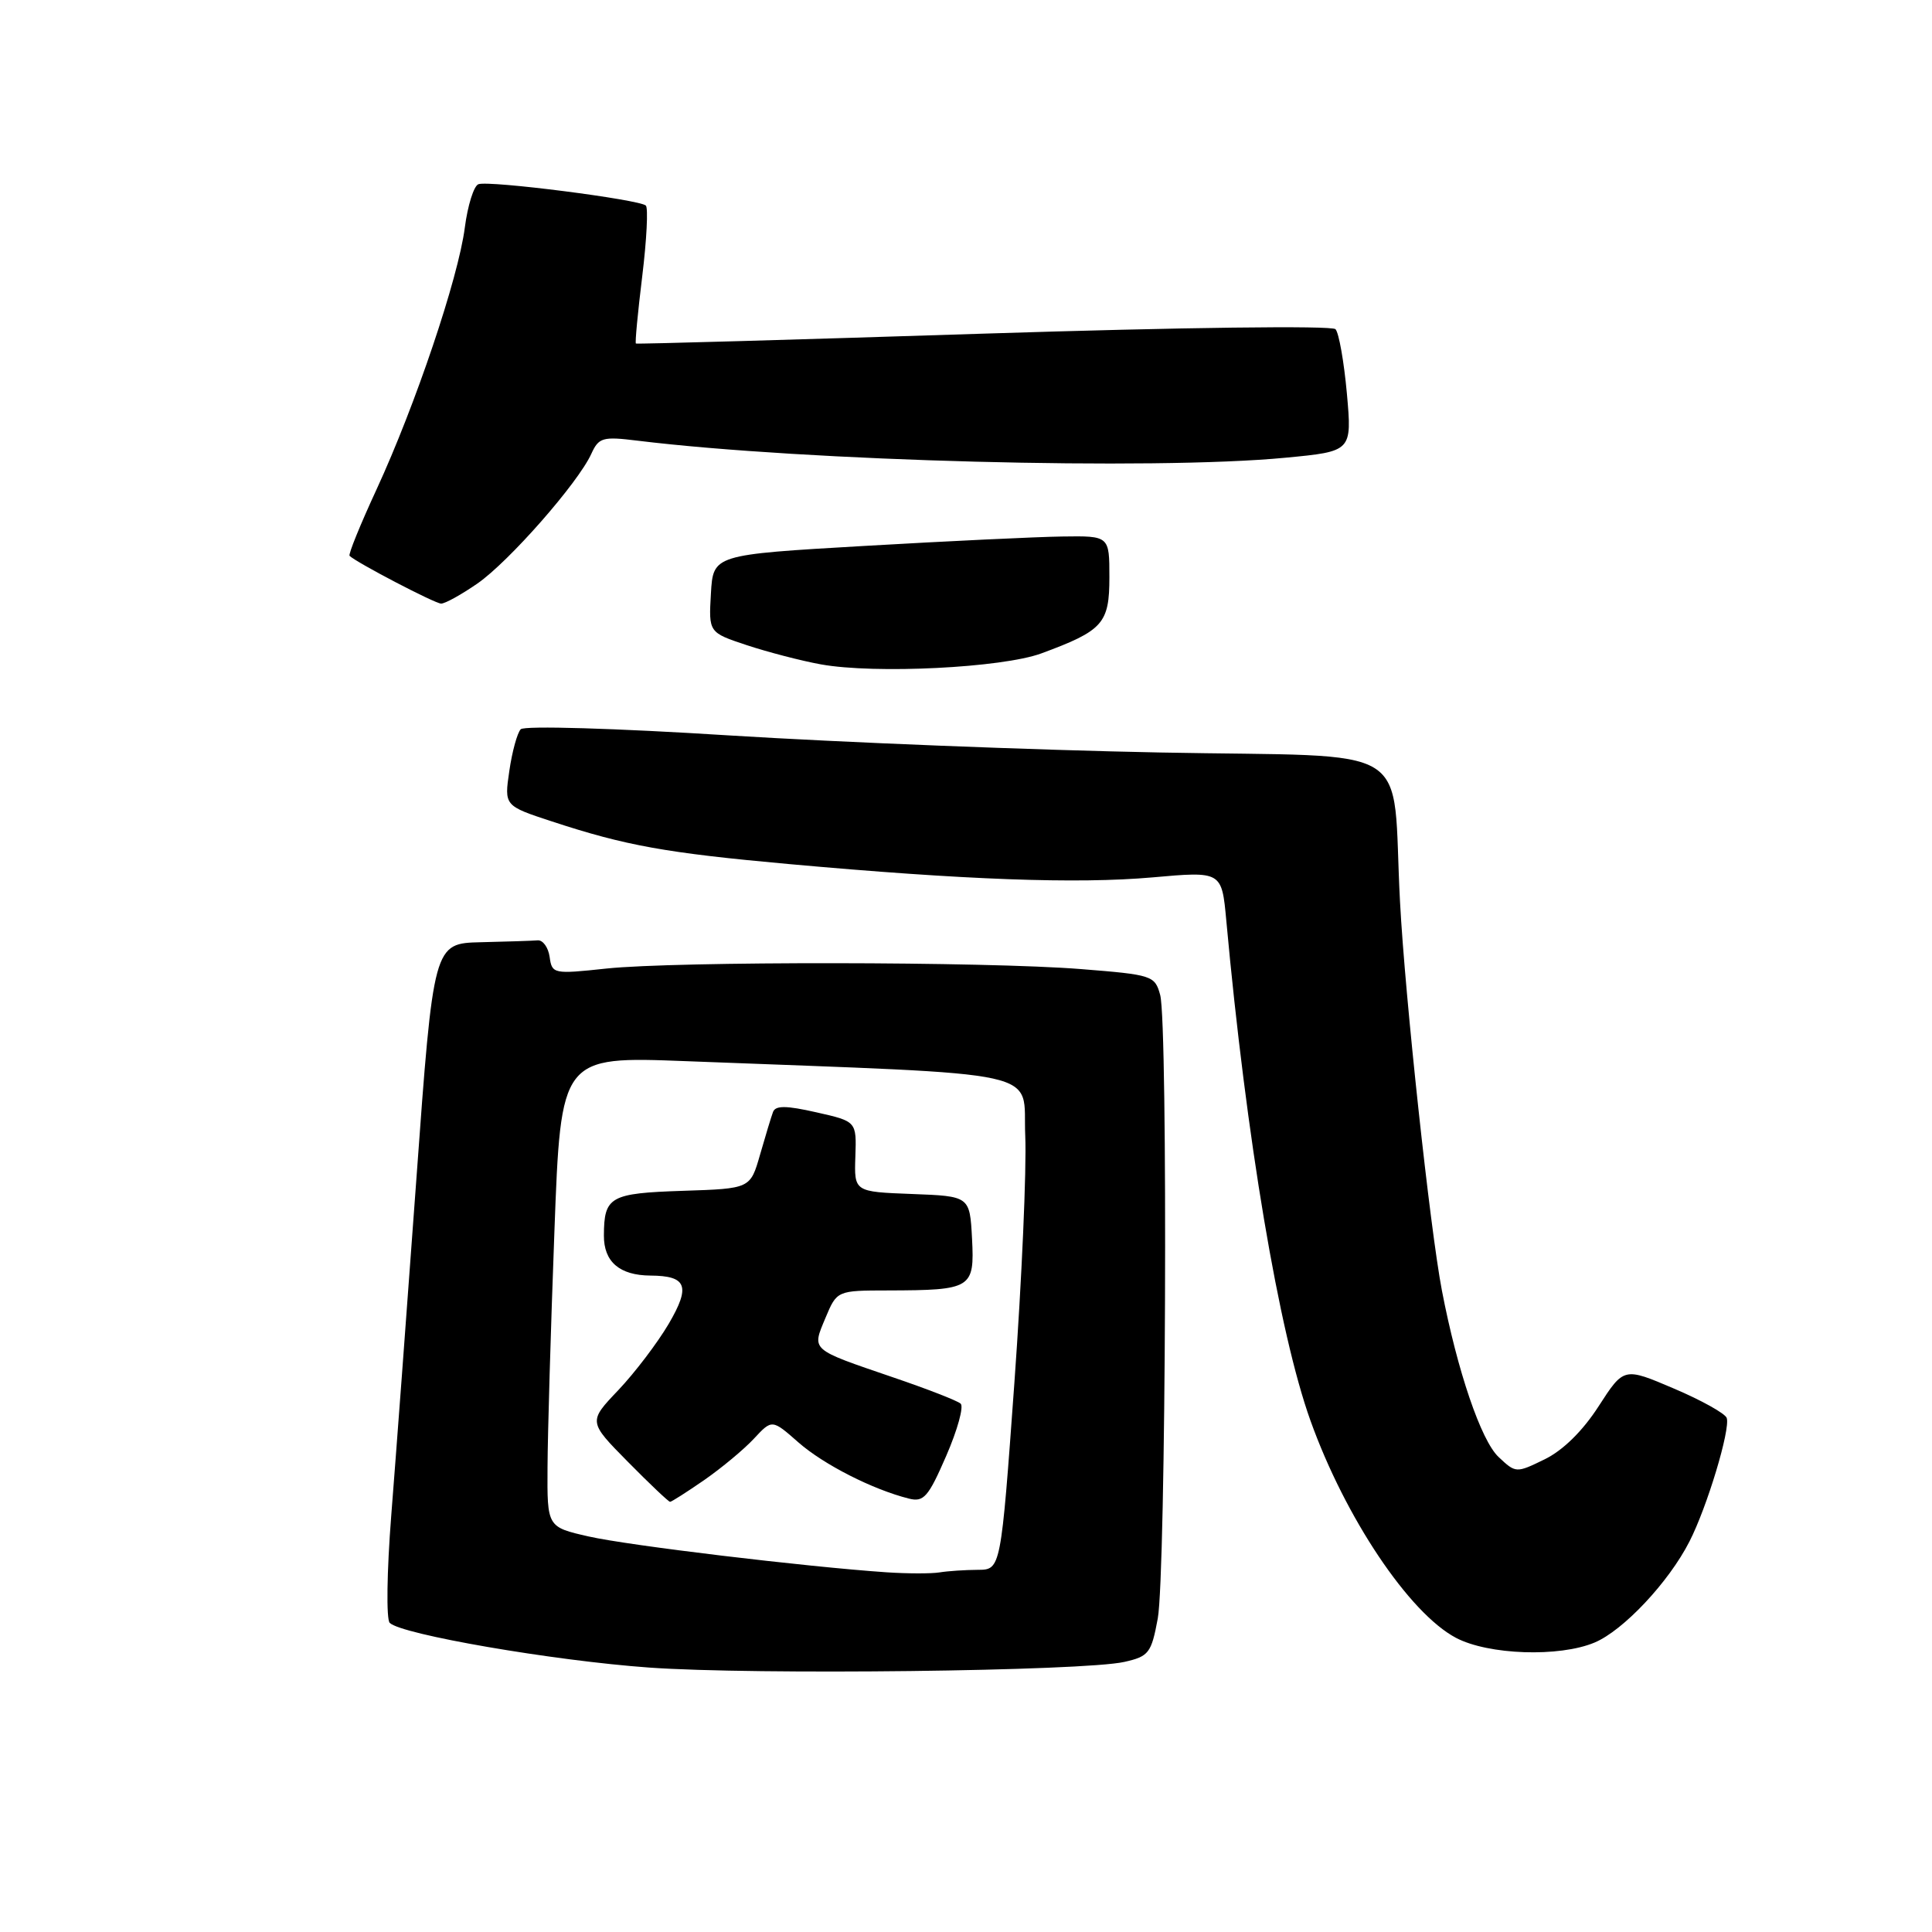 <?xml version="1.0" encoding="UTF-8" standalone="no"?>
<!DOCTYPE svg PUBLIC "-//W3C//DTD SVG 1.1//EN" "http://www.w3.org/Graphics/SVG/1.1/DTD/svg11.dtd" >
<svg xmlns="http://www.w3.org/2000/svg" xmlns:xlink="http://www.w3.org/1999/xlink" version="1.1" viewBox="0 0 256 256">
 <g >
 <path fill="currentColor"
d=" M 148.99 220.21 C 152.22 219.48 152.56 219.05 153.41 214.46 C 154.49 208.60 154.78 135.71 153.73 131.84 C 153.03 129.27 152.69 129.16 143.25 128.41 C 130.65 127.40 89.60 127.36 80.33 128.34 C 73.34 129.09 73.14 129.05 72.83 126.80 C 72.65 125.54 71.94 124.55 71.25 124.60 C 70.56 124.66 67.17 124.77 63.72 124.85 C 57.44 125.00 57.44 125.00 55.17 156.25 C 53.92 173.44 52.42 193.50 51.84 200.84 C 51.26 208.24 51.17 214.57 51.64 215.04 C 53.20 216.58 73.30 220.05 86.00 220.96 C 99.92 221.96 143.56 221.44 148.99 220.21 Z  M 211.28 217.65 C 215.09 216.06 221.12 209.64 223.86 204.26 C 226.20 199.69 229.30 189.40 228.80 187.89 C 228.60 187.30 225.45 185.54 221.80 183.99 C 215.17 181.16 215.17 181.16 211.83 186.33 C 209.72 189.61 207.10 192.18 204.69 193.36 C 200.90 195.21 200.85 195.21 198.57 193.06 C 196.25 190.89 193.10 181.63 191.06 171.00 C 189.49 162.82 186.17 132.07 185.51 119.50 C 184.36 97.95 188.25 100.38 153.71 99.71 C 137.09 99.39 111.43 98.37 96.67 97.45 C 81.49 96.49 69.47 96.14 69.00 96.63 C 68.54 97.11 67.86 99.59 67.49 102.14 C 66.81 106.77 66.81 106.77 73.15 108.85 C 82.92 112.06 88.26 113.02 104.50 114.49 C 127.84 116.60 142.68 117.14 152.69 116.26 C 161.89 115.44 161.89 115.44 162.49 121.97 C 165.13 150.85 169.47 176.61 173.64 188.23 C 178.25 201.10 186.72 213.74 192.92 217.02 C 197.22 219.29 206.60 219.61 211.28 217.65 Z  M 137.98 86.58 C 146.16 83.56 147.00 82.62 147.00 76.48 C 147.00 71.00 147.00 71.00 140.75 71.09 C 137.31 71.14 125.50 71.70 114.50 72.34 C 94.50 73.50 94.50 73.50 94.20 78.65 C 93.90 83.81 93.90 83.81 98.96 85.49 C 101.75 86.41 106.16 87.56 108.76 88.03 C 115.93 89.33 132.79 88.49 137.98 86.58 Z  M 63.26 77.32 C 67.43 74.43 76.59 64.00 78.35 60.14 C 79.34 57.97 79.85 57.82 84.46 58.39 C 106.80 61.12 152.81 62.33 170.33 60.65 C 179.15 59.81 179.15 59.81 178.47 52.15 C 178.09 47.94 177.41 44.10 176.96 43.62 C 176.49 43.12 156.63 43.37 130.32 44.21 C 105.12 45.02 84.39 45.61 84.26 45.52 C 84.13 45.43 84.51 41.42 85.10 36.60 C 85.69 31.78 85.90 27.57 85.58 27.24 C 84.77 26.44 64.78 23.88 63.39 24.41 C 62.78 24.64 61.97 27.23 61.59 30.16 C 60.73 36.84 55.03 53.73 49.89 64.86 C 47.74 69.51 46.13 73.47 46.32 73.65 C 47.19 74.52 57.62 79.97 58.45 79.98 C 58.97 79.99 61.13 78.79 63.26 77.32 Z  M 117.50 208.34 C 106.77 207.61 83.22 204.78 78.00 203.59 C 72.50 202.34 72.50 202.34 72.55 194.42 C 72.57 190.06 72.98 176.03 73.46 163.24 C 74.32 139.97 74.32 139.97 90.91 140.61 C 139.76 142.50 135.46 141.55 135.85 150.50 C 136.04 154.90 135.39 169.64 134.41 183.25 C 132.62 208.00 132.62 208.00 129.56 208.01 C 127.88 208.02 125.60 208.17 124.50 208.35 C 123.40 208.53 120.25 208.52 117.50 208.34 Z  M 93.32 196.11 C 95.62 194.51 98.58 192.05 99.90 190.63 C 102.30 188.05 102.30 188.05 105.80 191.13 C 109.14 194.06 115.64 197.37 120.43 198.57 C 122.40 199.07 123.01 198.37 125.38 192.91 C 126.87 189.48 127.73 186.37 127.29 185.99 C 126.86 185.60 122.82 184.03 118.32 182.50 C 107.29 178.73 107.57 178.97 109.37 174.65 C 110.90 171.00 110.90 171.00 117.70 170.99 C 128.76 170.96 129.14 170.73 128.80 164.12 C 128.50 158.50 128.50 158.50 120.84 158.21 C 113.18 157.92 113.18 157.92 113.34 153.25 C 113.50 148.59 113.50 148.59 108.18 147.39 C 104.17 146.48 102.76 146.47 102.43 147.34 C 102.19 147.98 101.42 150.53 100.71 153.00 C 99.42 157.50 99.42 157.50 90.49 157.79 C 80.82 158.11 80.04 158.55 80.02 163.71 C 80.00 167.19 82.09 168.99 86.18 169.02 C 91.01 169.05 91.53 170.42 88.61 175.41 C 87.12 177.94 84.12 181.89 81.93 184.20 C 77.95 188.38 77.95 188.38 83.19 193.69 C 86.07 196.61 88.59 199.00 88.79 199.00 C 88.98 199.00 91.02 197.70 93.32 196.11 Z "/>
</g>
</svg>
